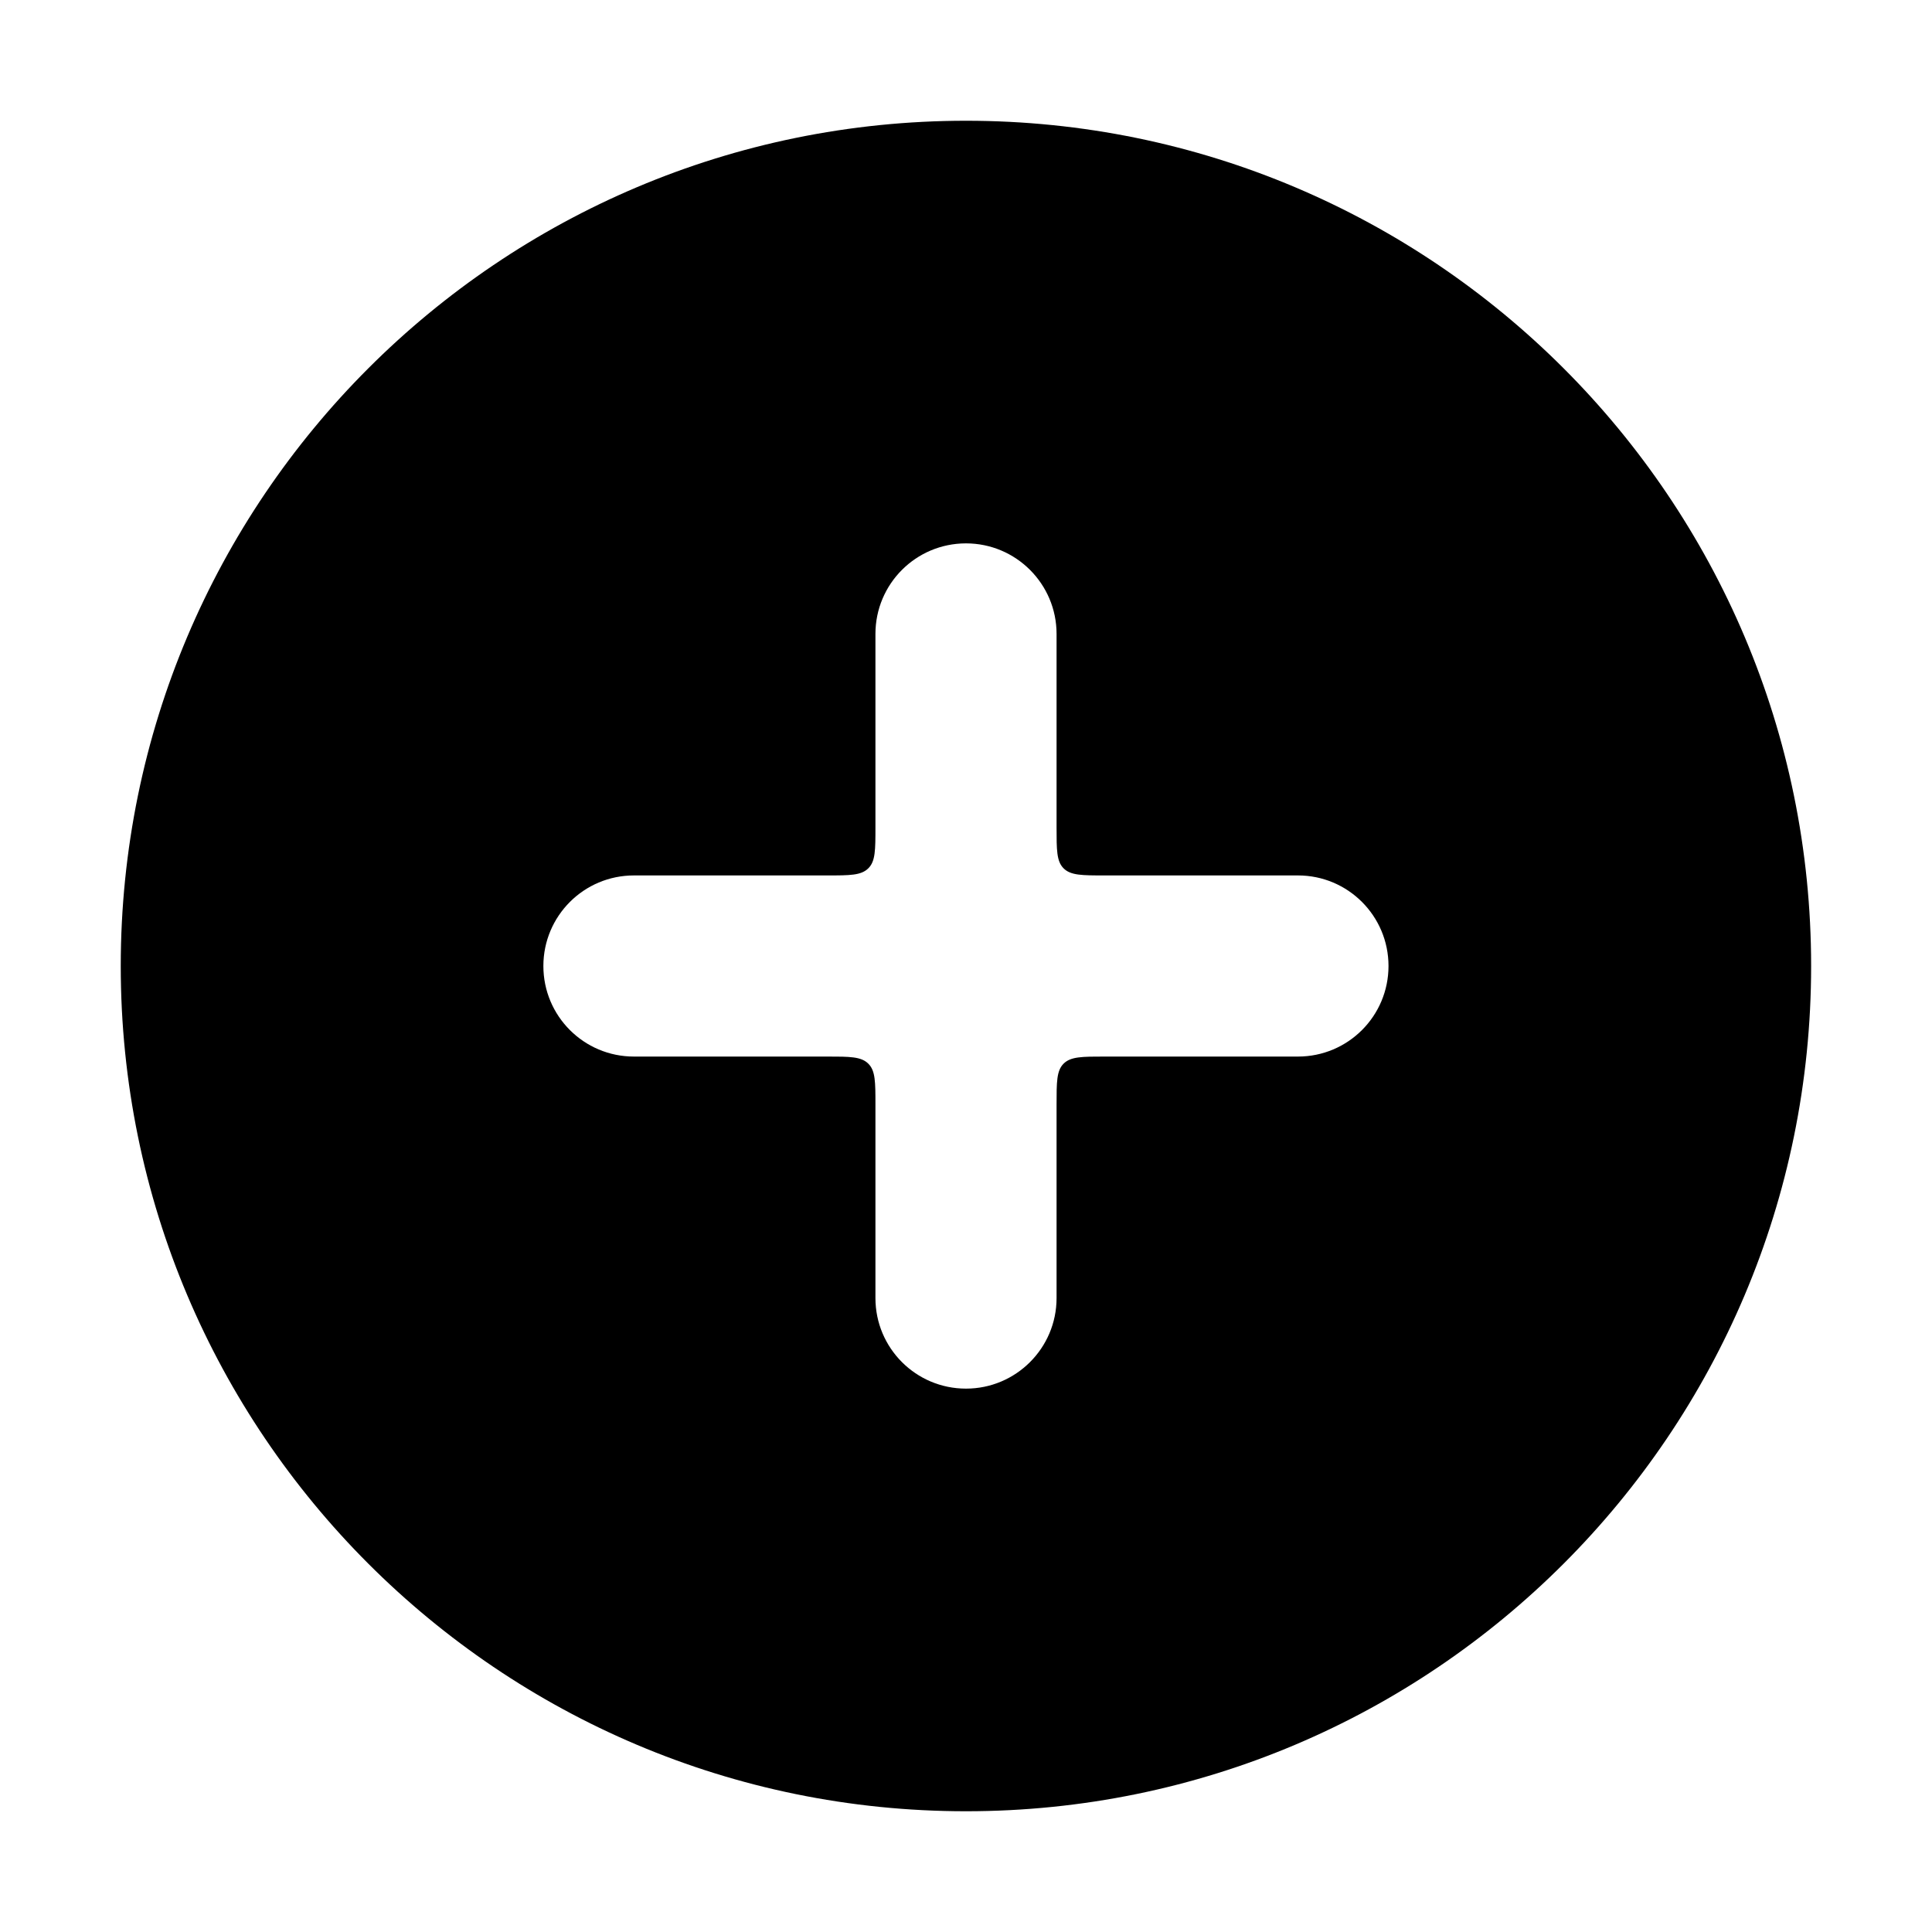 <svg width="16" height="16" viewBox="0 0 16 16" fill="none" xmlns="http://www.w3.org/2000/svg">
<path fill-rule="evenodd" clip-rule="evenodd" d="M8 1C11.866 1 14.999 4.134 14.999 8C14.999 11.866 11.866 15 8 15C4.134 15 1 11.866 1 8C1 4.134 4.134 1 8 1ZM8 4.5C8.414 4.5 8.75 4.836 8.75 5.25V6.85C8.75 7.039 8.75 7.133 8.808 7.191C8.867 7.25 8.961 7.25 9.15 7.25H10.749C11.164 7.25 11.499 7.586 11.499 8C11.499 8.414 11.164 8.75 10.749 8.75L9.15 8.75C8.961 8.75 8.867 8.75 8.808 8.809C8.75 8.867 8.75 8.961 8.75 9.15V10.75C8.75 11.164 8.414 11.5 8 11.5C7.585 11.5 7.25 11.164 7.25 10.75V9.15C7.25 8.961 7.25 8.867 7.191 8.809C7.132 8.75 7.038 8.75 6.85 8.75H5.25C4.835 8.75 4.5 8.414 4.5 8C4.5 7.586 4.835 7.25 5.25 7.25H6.85C7.038 7.25 7.132 7.25 7.191 7.191C7.25 7.133 7.25 7.039 7.25 6.85V5.25C7.25 4.836 7.585 4.5 8 4.5Z" fill="currentColor"/>
</svg>
